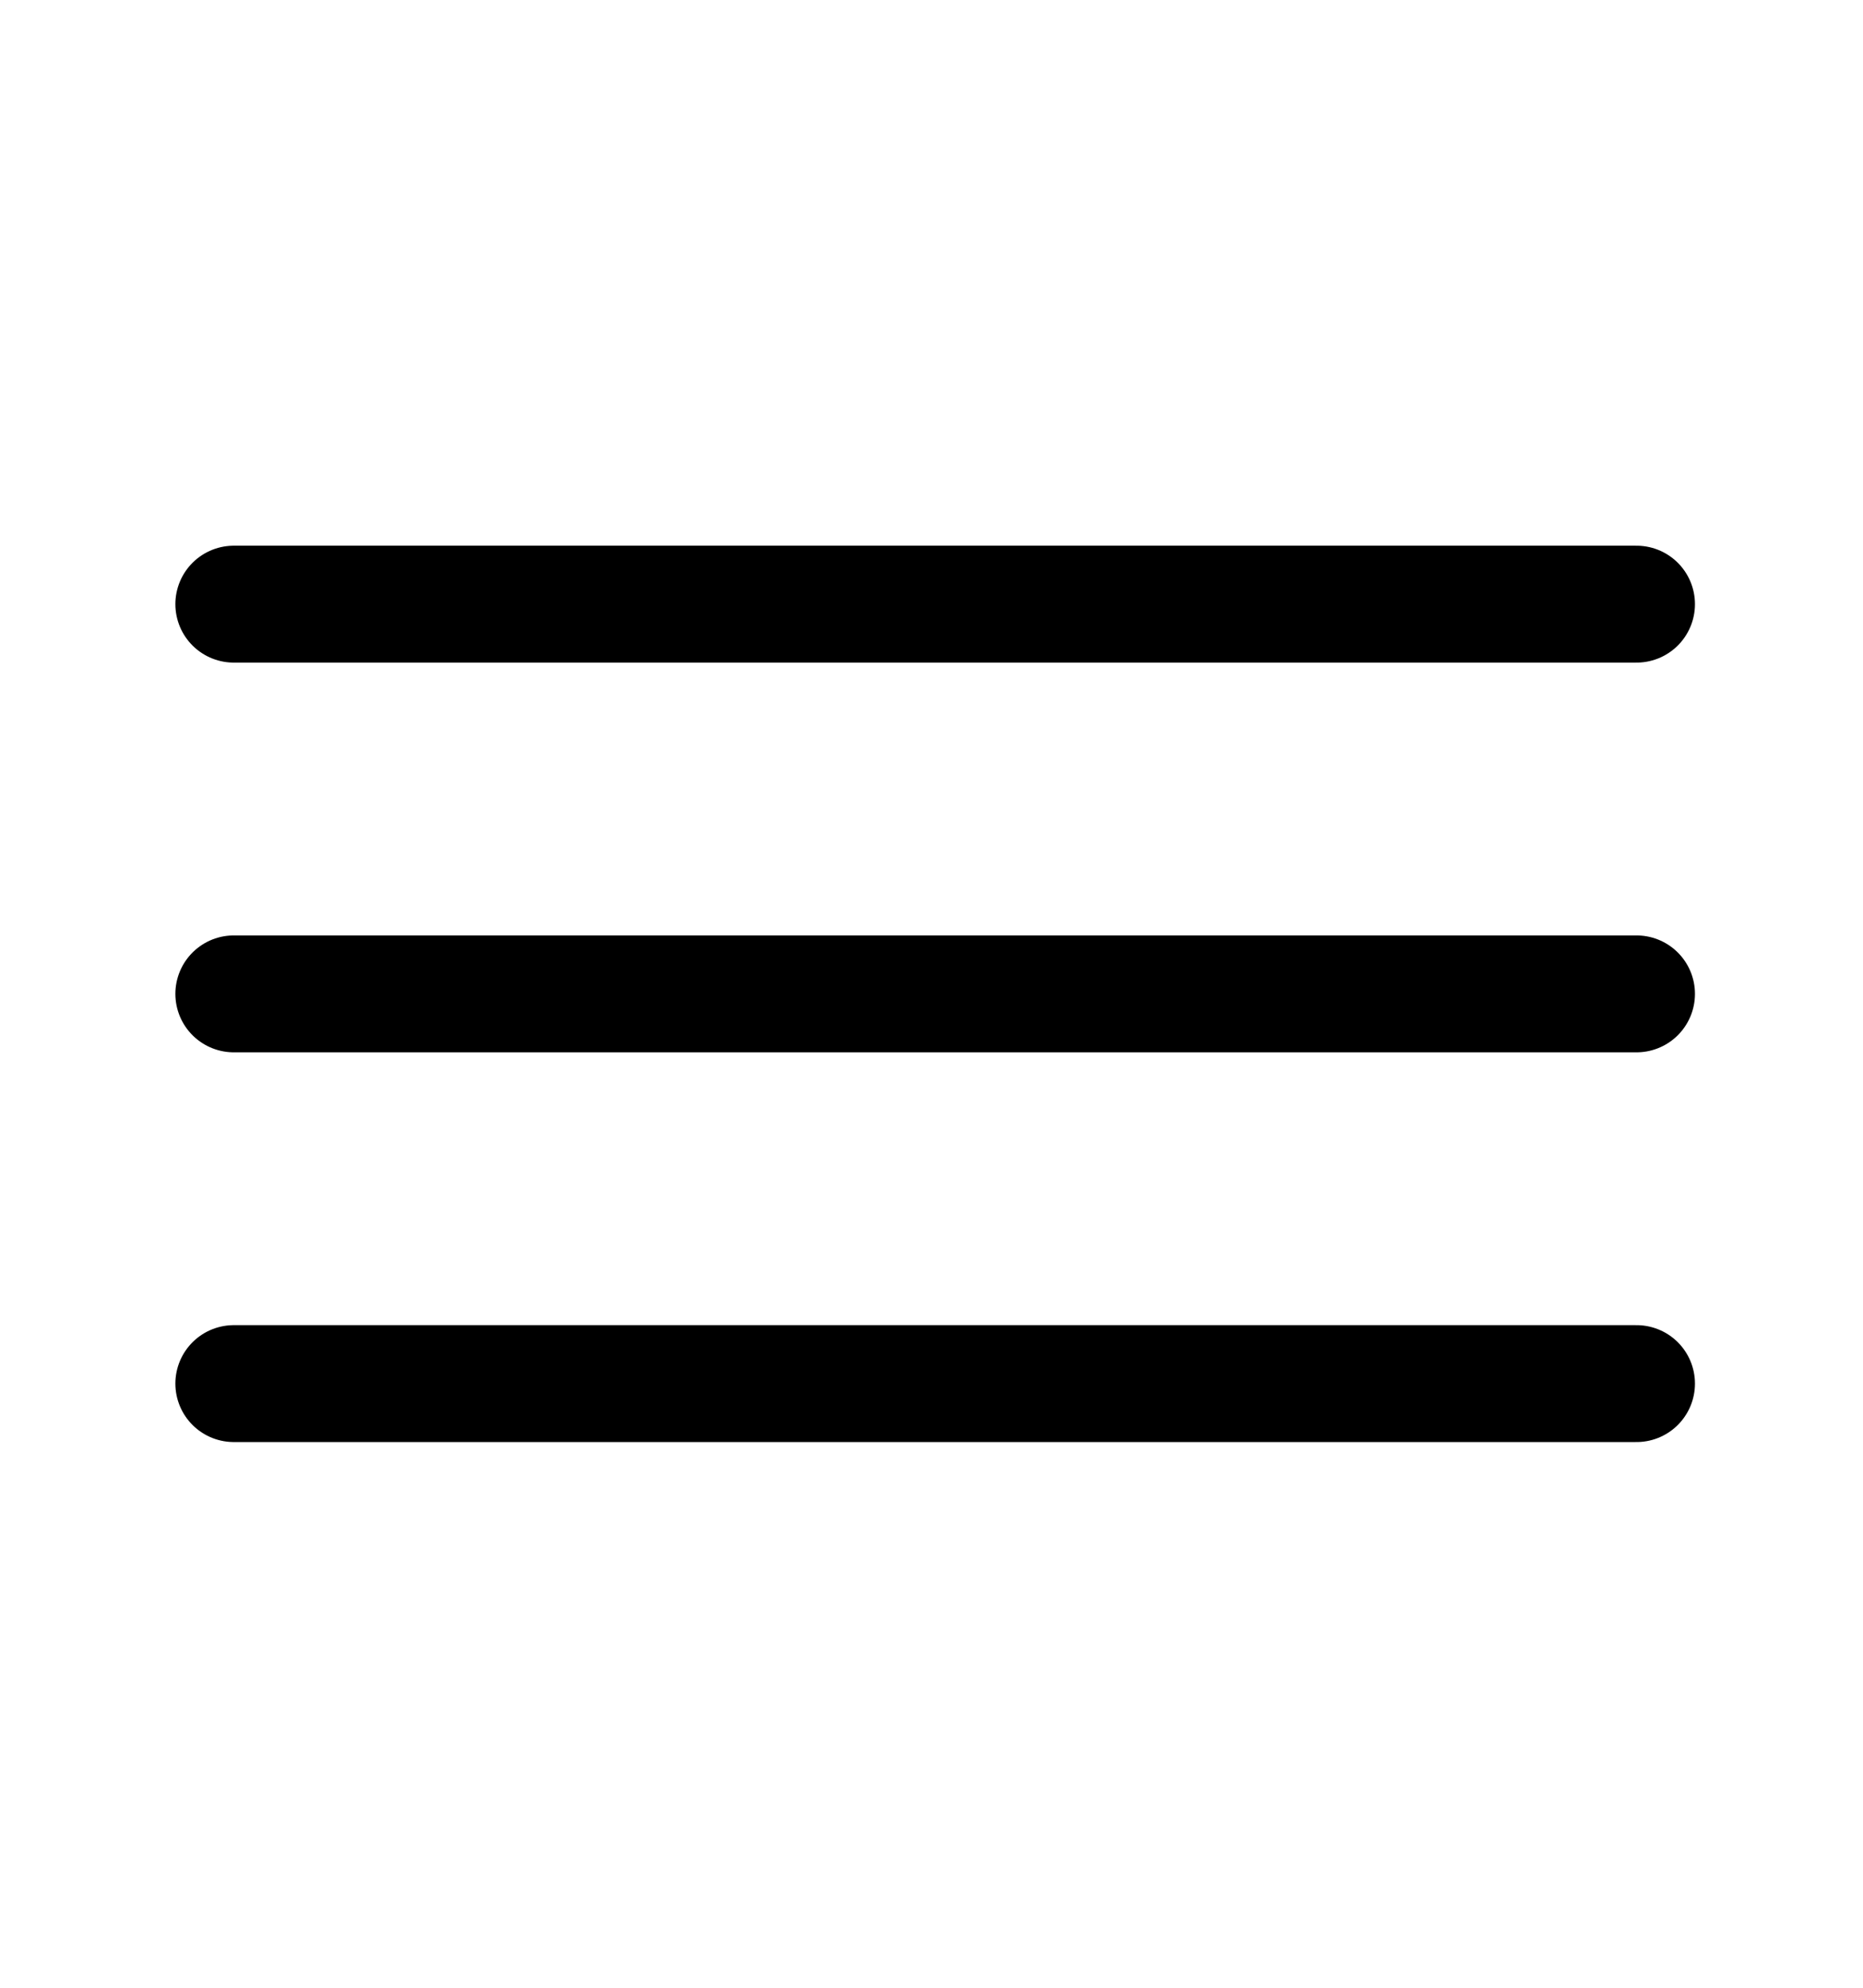 <!-- Generated by IcoMoon.io -->
<svg version="1.1" xmlns="http://www.w3.org/2000/svg" width="30" height="32" viewBox="0 0 30 32">
<title>menu</title>
<path fill="none" stroke-linejoin="miter" stroke-linecap="round" stroke-miterlimit="4" stroke-width="1.882" stroke="#000" d="M3.765 9.726h22.588"></path>
<path fill="none" stroke-linejoin="miter" stroke-linecap="round" stroke-miterlimit="4" stroke-width="1.882" stroke="#000" d="M3.765 16h22.588"></path>
<path fill="none" stroke-linejoin="miter" stroke-linecap="round" stroke-miterlimit="4" stroke-width="1.882" stroke="#000" d="M3.765 22.274h22.588"></path>
</svg>
